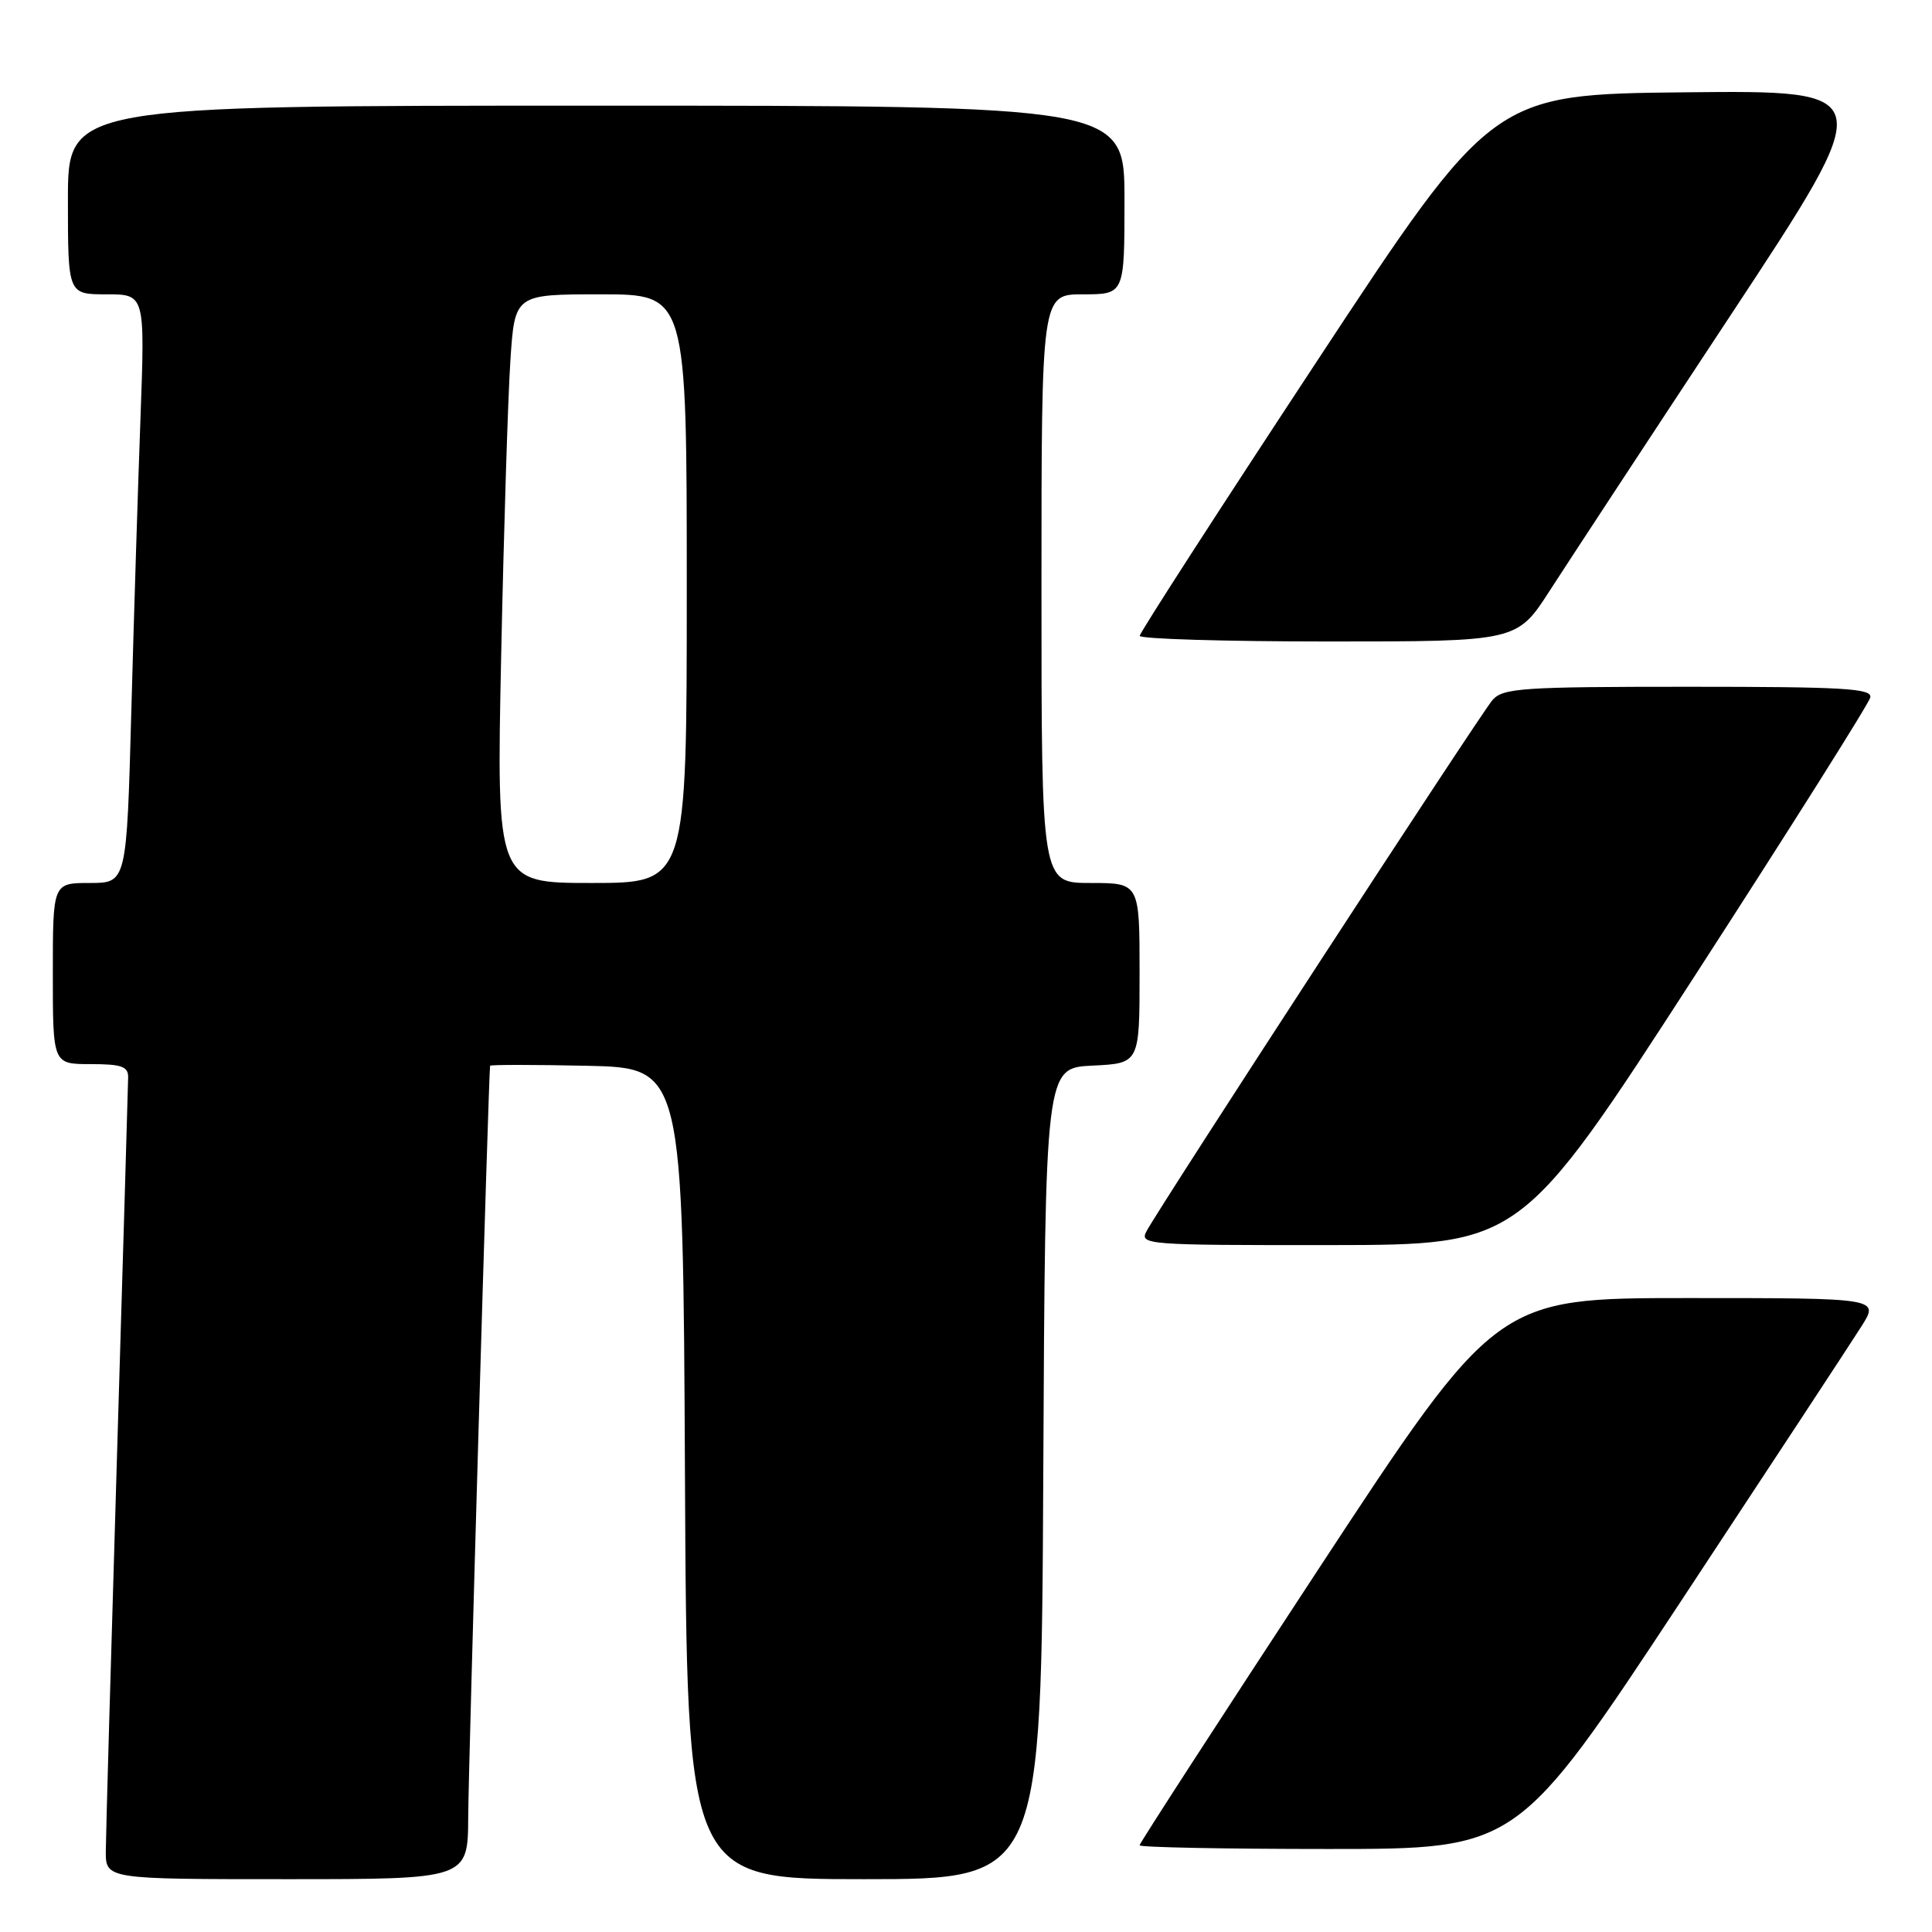<?xml version="1.0" encoding="UTF-8" standalone="no"?>
<!DOCTYPE svg PUBLIC "-//W3C//DTD SVG 1.1//EN" "http://www.w3.org/Graphics/SVG/1.1/DTD/svg11.dtd" >
<svg xmlns="http://www.w3.org/2000/svg" xmlns:xlink="http://www.w3.org/1999/xlink" version="1.1" viewBox="0 0 256 256">
 <g >
 <path fill="currentColor"
d=" M 62.04 240.75 C 62.07 234.03 64.75 142.18 64.94 141.22 C 64.97 141.07 70.74 141.07 77.75 141.22 C 90.50 141.50 90.50 141.50 90.76 195.25 C 91.02 249.00 91.02 249.00 114.50 249.00 C 137.98 249.00 137.98 249.00 138.24 195.25 C 138.50 141.50 138.50 141.50 144.75 141.20 C 151.00 140.90 151.00 140.90 151.00 128.95 C 151.00 117.00 151.00 117.00 144.50 117.00 C 138.00 117.00 138.00 117.00 138.00 78.00 C 138.00 39.00 138.00 39.00 143.50 39.00 C 149.00 39.00 149.00 39.00 149.00 26.50 C 149.00 14.00 149.00 14.00 79.00 14.00 C 9.00 14.00 9.00 14.00 9.00 26.50 C 9.00 39.00 9.00 39.00 14.11 39.00 C 19.21 39.00 19.21 39.00 18.62 55.25 C 18.29 64.19 17.74 81.74 17.40 94.25 C 16.78 117.00 16.78 117.00 11.89 117.00 C 7.00 117.00 7.00 117.00 7.00 129.00 C 7.00 141.00 7.00 141.00 12.00 141.00 C 16.10 141.00 17.00 141.31 16.98 142.75 C 16.97 143.71 16.30 166.32 15.50 193.00 C 14.70 219.68 14.03 243.19 14.02 245.25 C 14.00 249.00 14.00 249.00 38.00 249.00 C 62.00 249.00 62.00 249.00 62.04 240.75 Z  M 222.68 212.25 C 234.56 194.24 245.35 177.81 246.65 175.75 C 249.03 172.00 249.03 172.00 223.66 172.00 C 198.29 172.00 198.29 172.00 174.64 208.01 C 161.64 227.82 151.00 244.24 151.00 244.51 C 151.00 244.78 162.27 245.00 176.04 245.00 C 201.07 245.00 201.07 245.00 222.68 212.25 Z  M 224.50 129.41 C 237.15 109.85 247.65 93.21 247.82 92.42 C 248.10 91.22 244.33 91.00 223.73 91.00 C 201.73 91.00 199.16 91.17 197.77 92.75 C 196.22 94.50 153.80 159.65 151.92 163.14 C 150.97 164.93 151.88 165.00 176.21 164.98 C 201.50 164.96 201.50 164.96 224.50 129.41 Z  M 205.36 78.25 C 207.75 74.54 218.54 58.10 229.34 41.73 C 248.97 11.97 248.97 11.97 223.38 12.23 C 197.78 12.50 197.78 12.50 174.41 48.00 C 161.55 67.53 151.02 83.84 151.02 84.25 C 151.01 84.66 162.25 85.00 176.01 85.00 C 201.01 85.00 201.01 85.00 205.36 78.25 Z  M 66.41 86.75 C 66.76 70.11 67.31 52.56 67.63 47.75 C 68.21 39.00 68.21 39.00 79.61 39.00 C 91.00 39.00 91.00 39.00 91.00 78.00 C 91.00 117.00 91.00 117.00 78.39 117.00 C 65.78 117.00 65.78 117.00 66.41 86.75 Z "/>
</g>
</svg>